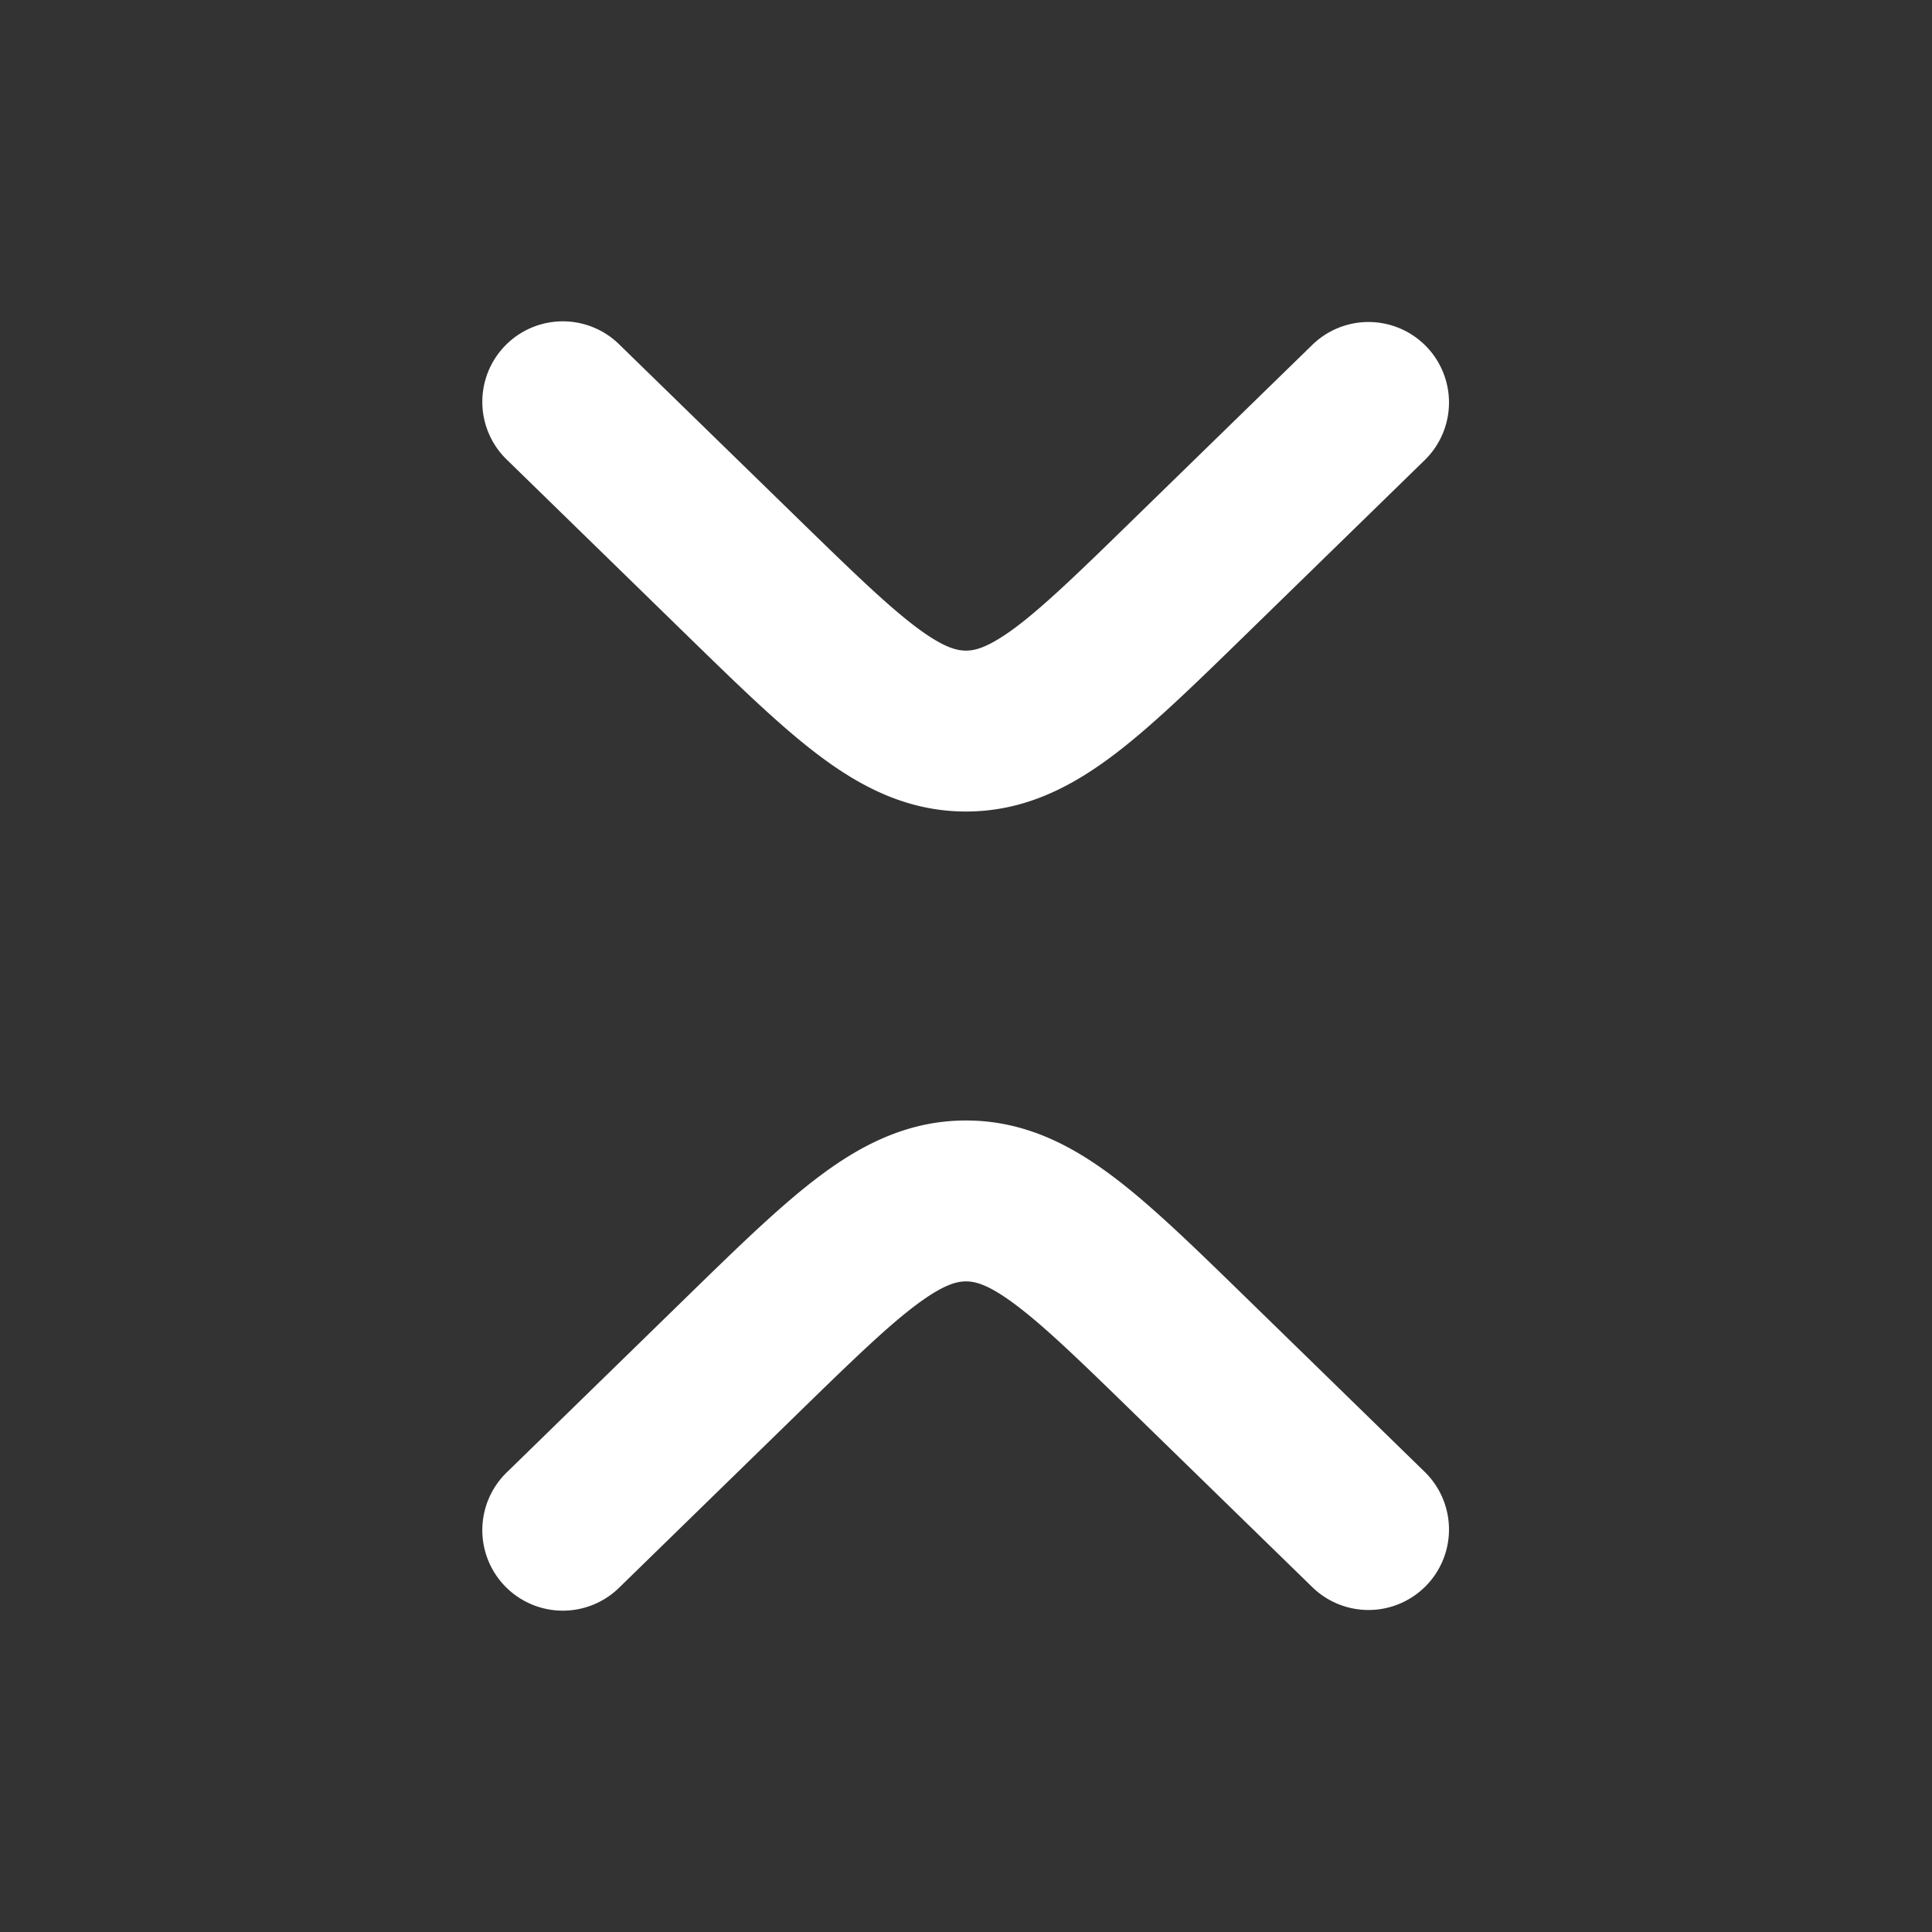 <svg width="24" height="24" fill="none" xmlns="http://www.w3.org/2000/svg"><rect width="100%" height="100%" fill="#333333" stroke="none"/><g clip-path="url(#clip0_878_25156)"><g clip-path="url(#clip1_878_25156)"><path fill-rule="evenodd" clip-rule="evenodd" d="M17.716 4.302a1 1 0 0 1-.018 1.414l-2.207 2.152-.047.046c-.62.604-1.155 1.126-1.64 1.487-.52.388-1.097.68-1.804.68-.707 0-1.284-.292-1.804-.68-.485-.361-1.02-.883-1.64-1.487L6.302 5.716a1 1 0 1 1 1.396-1.432l2.208 2.152c.68.663 1.12 1.089 1.485 1.362.342.255.503.284.609.284.106 0 .267-.03.61-.284.365-.273.805-.699 1.484-1.362l2.208-2.152a1 1 0 0 1 1.414.018zm0 15.396a1 1 0 0 1-1.414.018l-2.208-2.152c-.68-.663-1.12-1.089-1.485-1.361-.342-.256-.503-.285-.609-.285-.106 0-.267.03-.61.285-.365.272-.805.698-1.484 1.36l-2.208 2.153a1 1 0 1 1-1.396-1.432l2.254-2.198c.62-.604 1.155-1.126 1.64-1.487.52-.388 1.097-.68 1.804-.68.707 0 1.284.292 1.804.68.485.361 1.02.883 1.64 1.487l2.254 2.198a1 1 0 0 1 .018 1.414z" fill="#fff"/></g></g><defs><clipPath id="clip0_878_25156"><path fill="#fff" d="M0 0H24V24H0z"/></clipPath><clipPath id="clip1_878_25156"><path fill="#fff" transform="rotate(90 12 12)" d="M0 0H24V24H0z"/></clipPath></defs></svg>